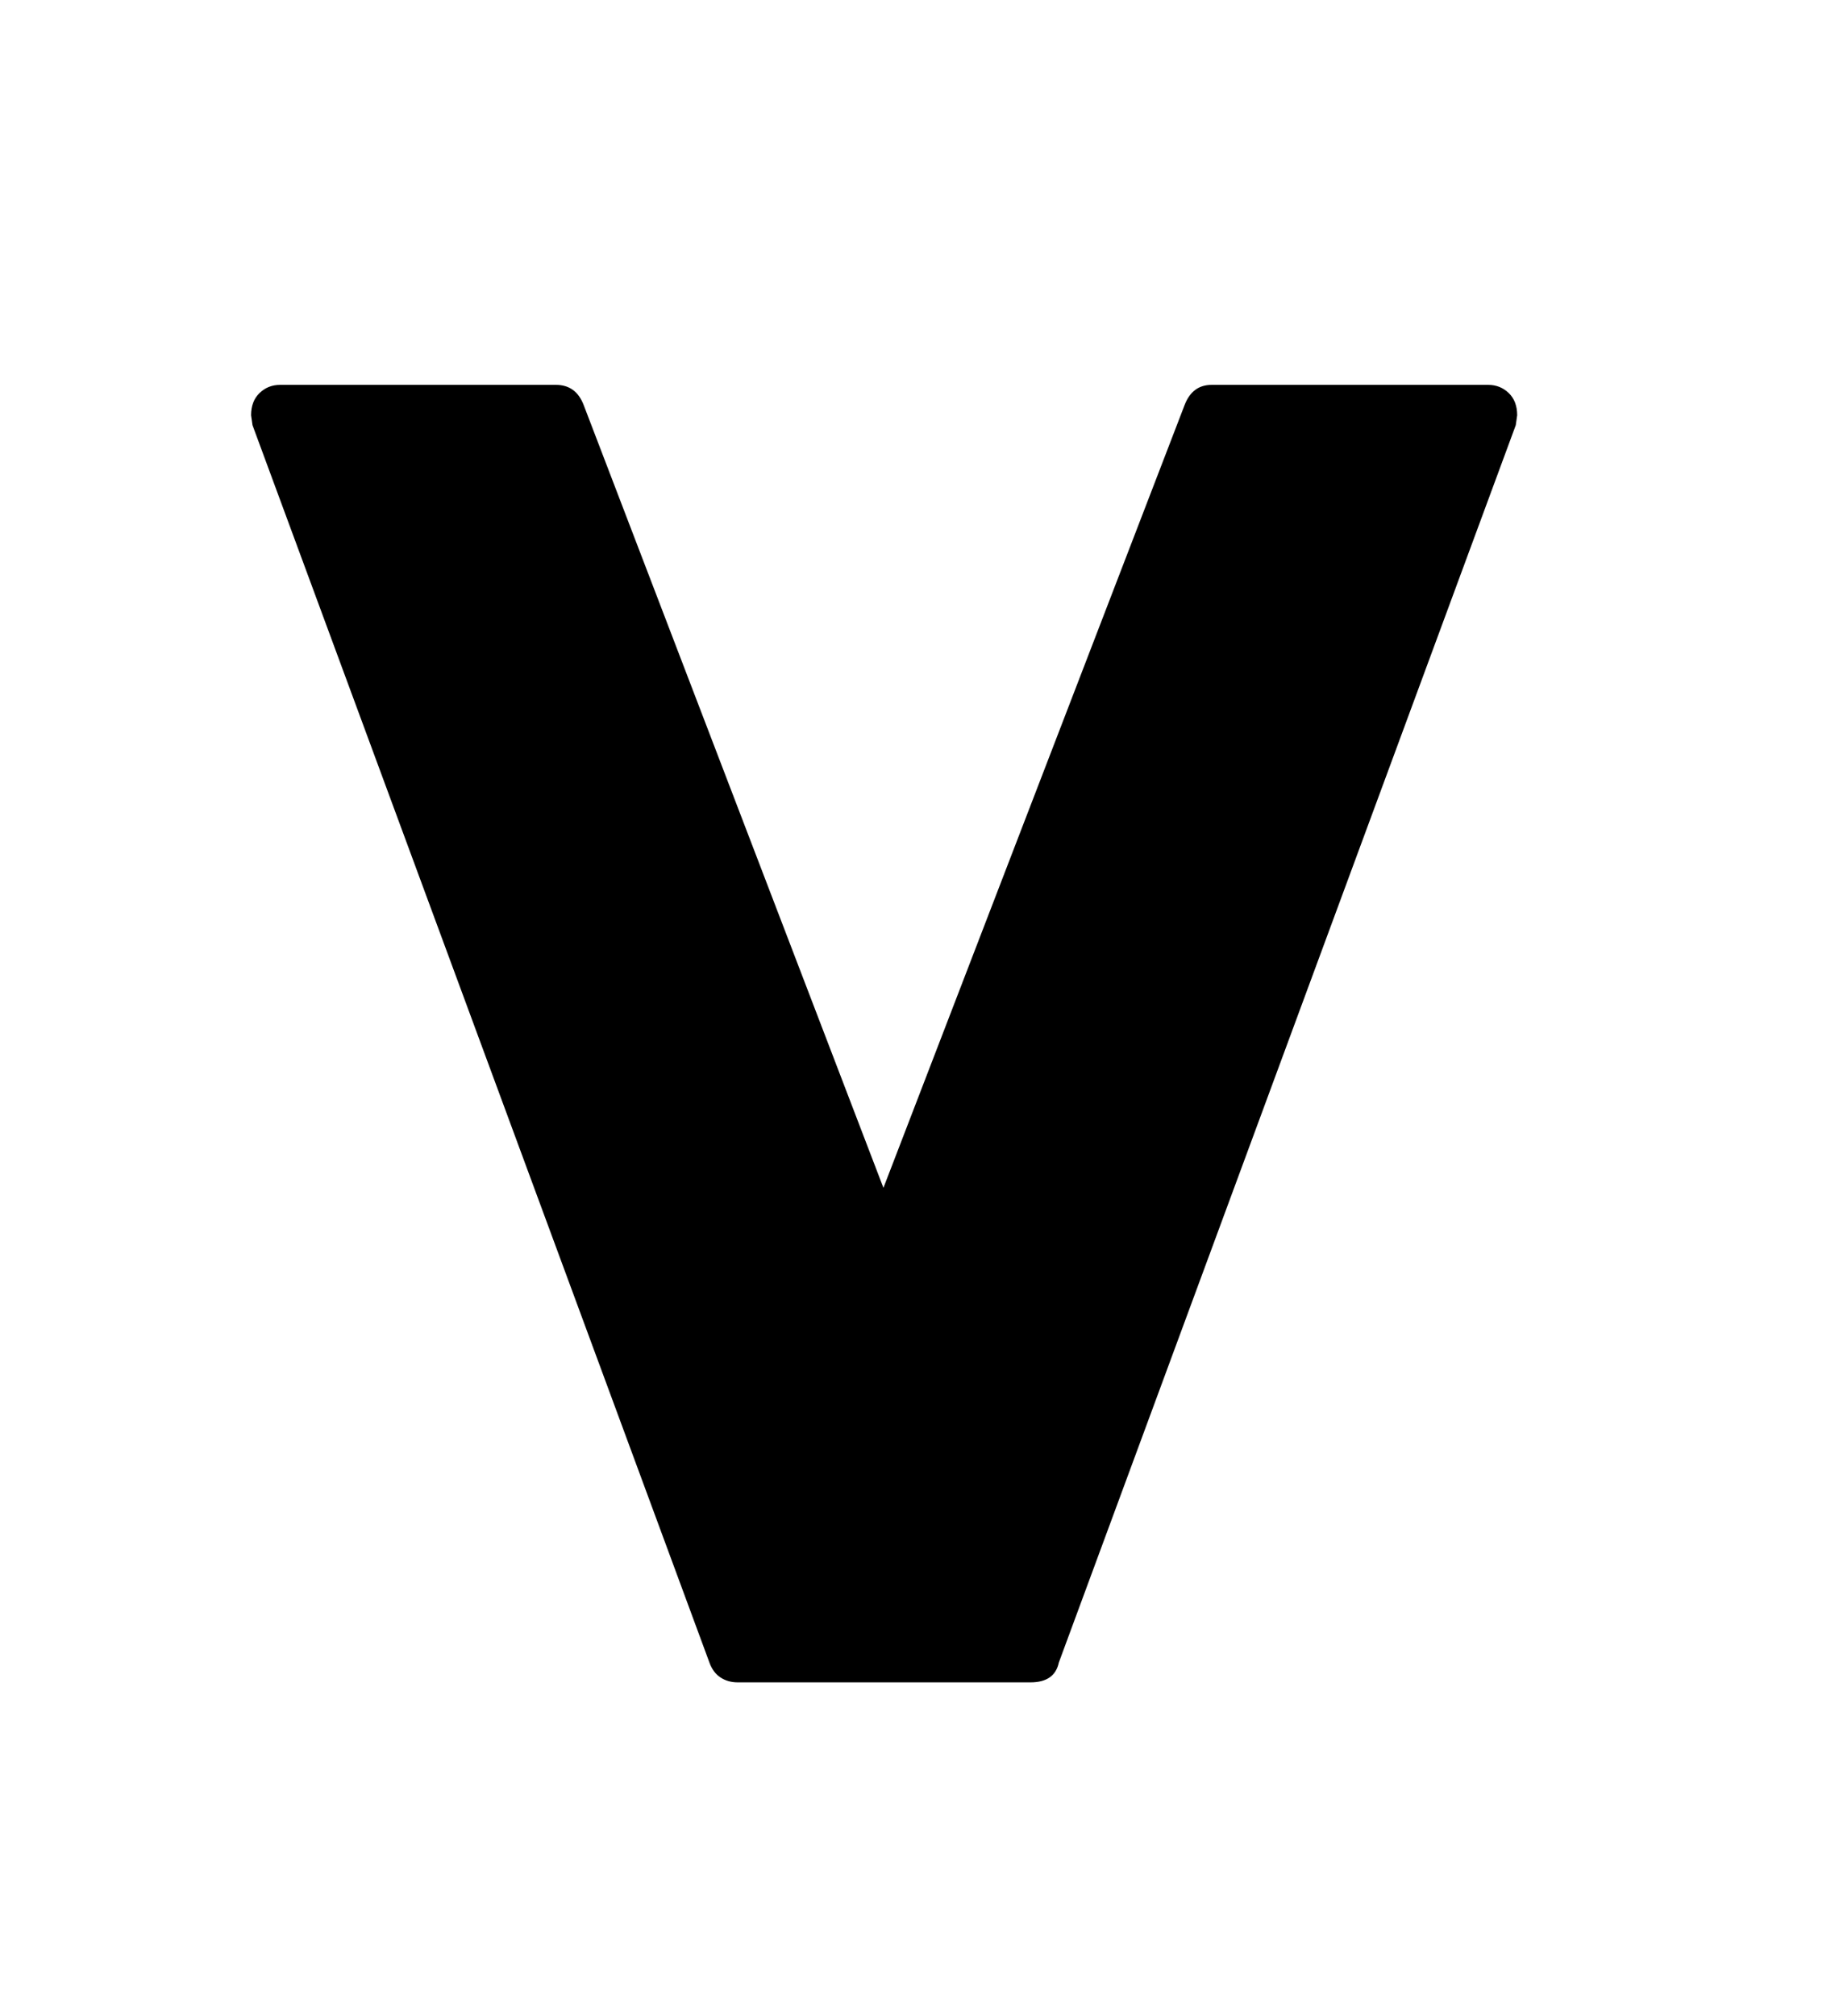 <svg xmlns="http://www.w3.org/2000/svg"
    viewBox="0 0 2600 2850">
  <!--
Digitized data copyright © 2011, Google Corporation.
Android is a trademark of Google and may be registered in certain jurisdictions.
Licensed under the Apache License, Version 2.0
http://www.apache.org/licenses/LICENSE-2.0
  -->
<path d="M1713 544L1713 544 2104 544Q2121 544 2133 555.5 2145 567 2145 587L2145 587 2143 601 1497 2350Q1491 2378 1457 2378L1457 2378 1043 2378Q1029 2378 1018.5 2371 1008 2364 1003 2350L1003 2350 357 601 355 587Q355 567 367 555.5 379 544 396 544L396 544 786 544Q814 544 825 572L825 572 1249 1679 1675 572Q1686 544 1713 544Z"/>
</svg>